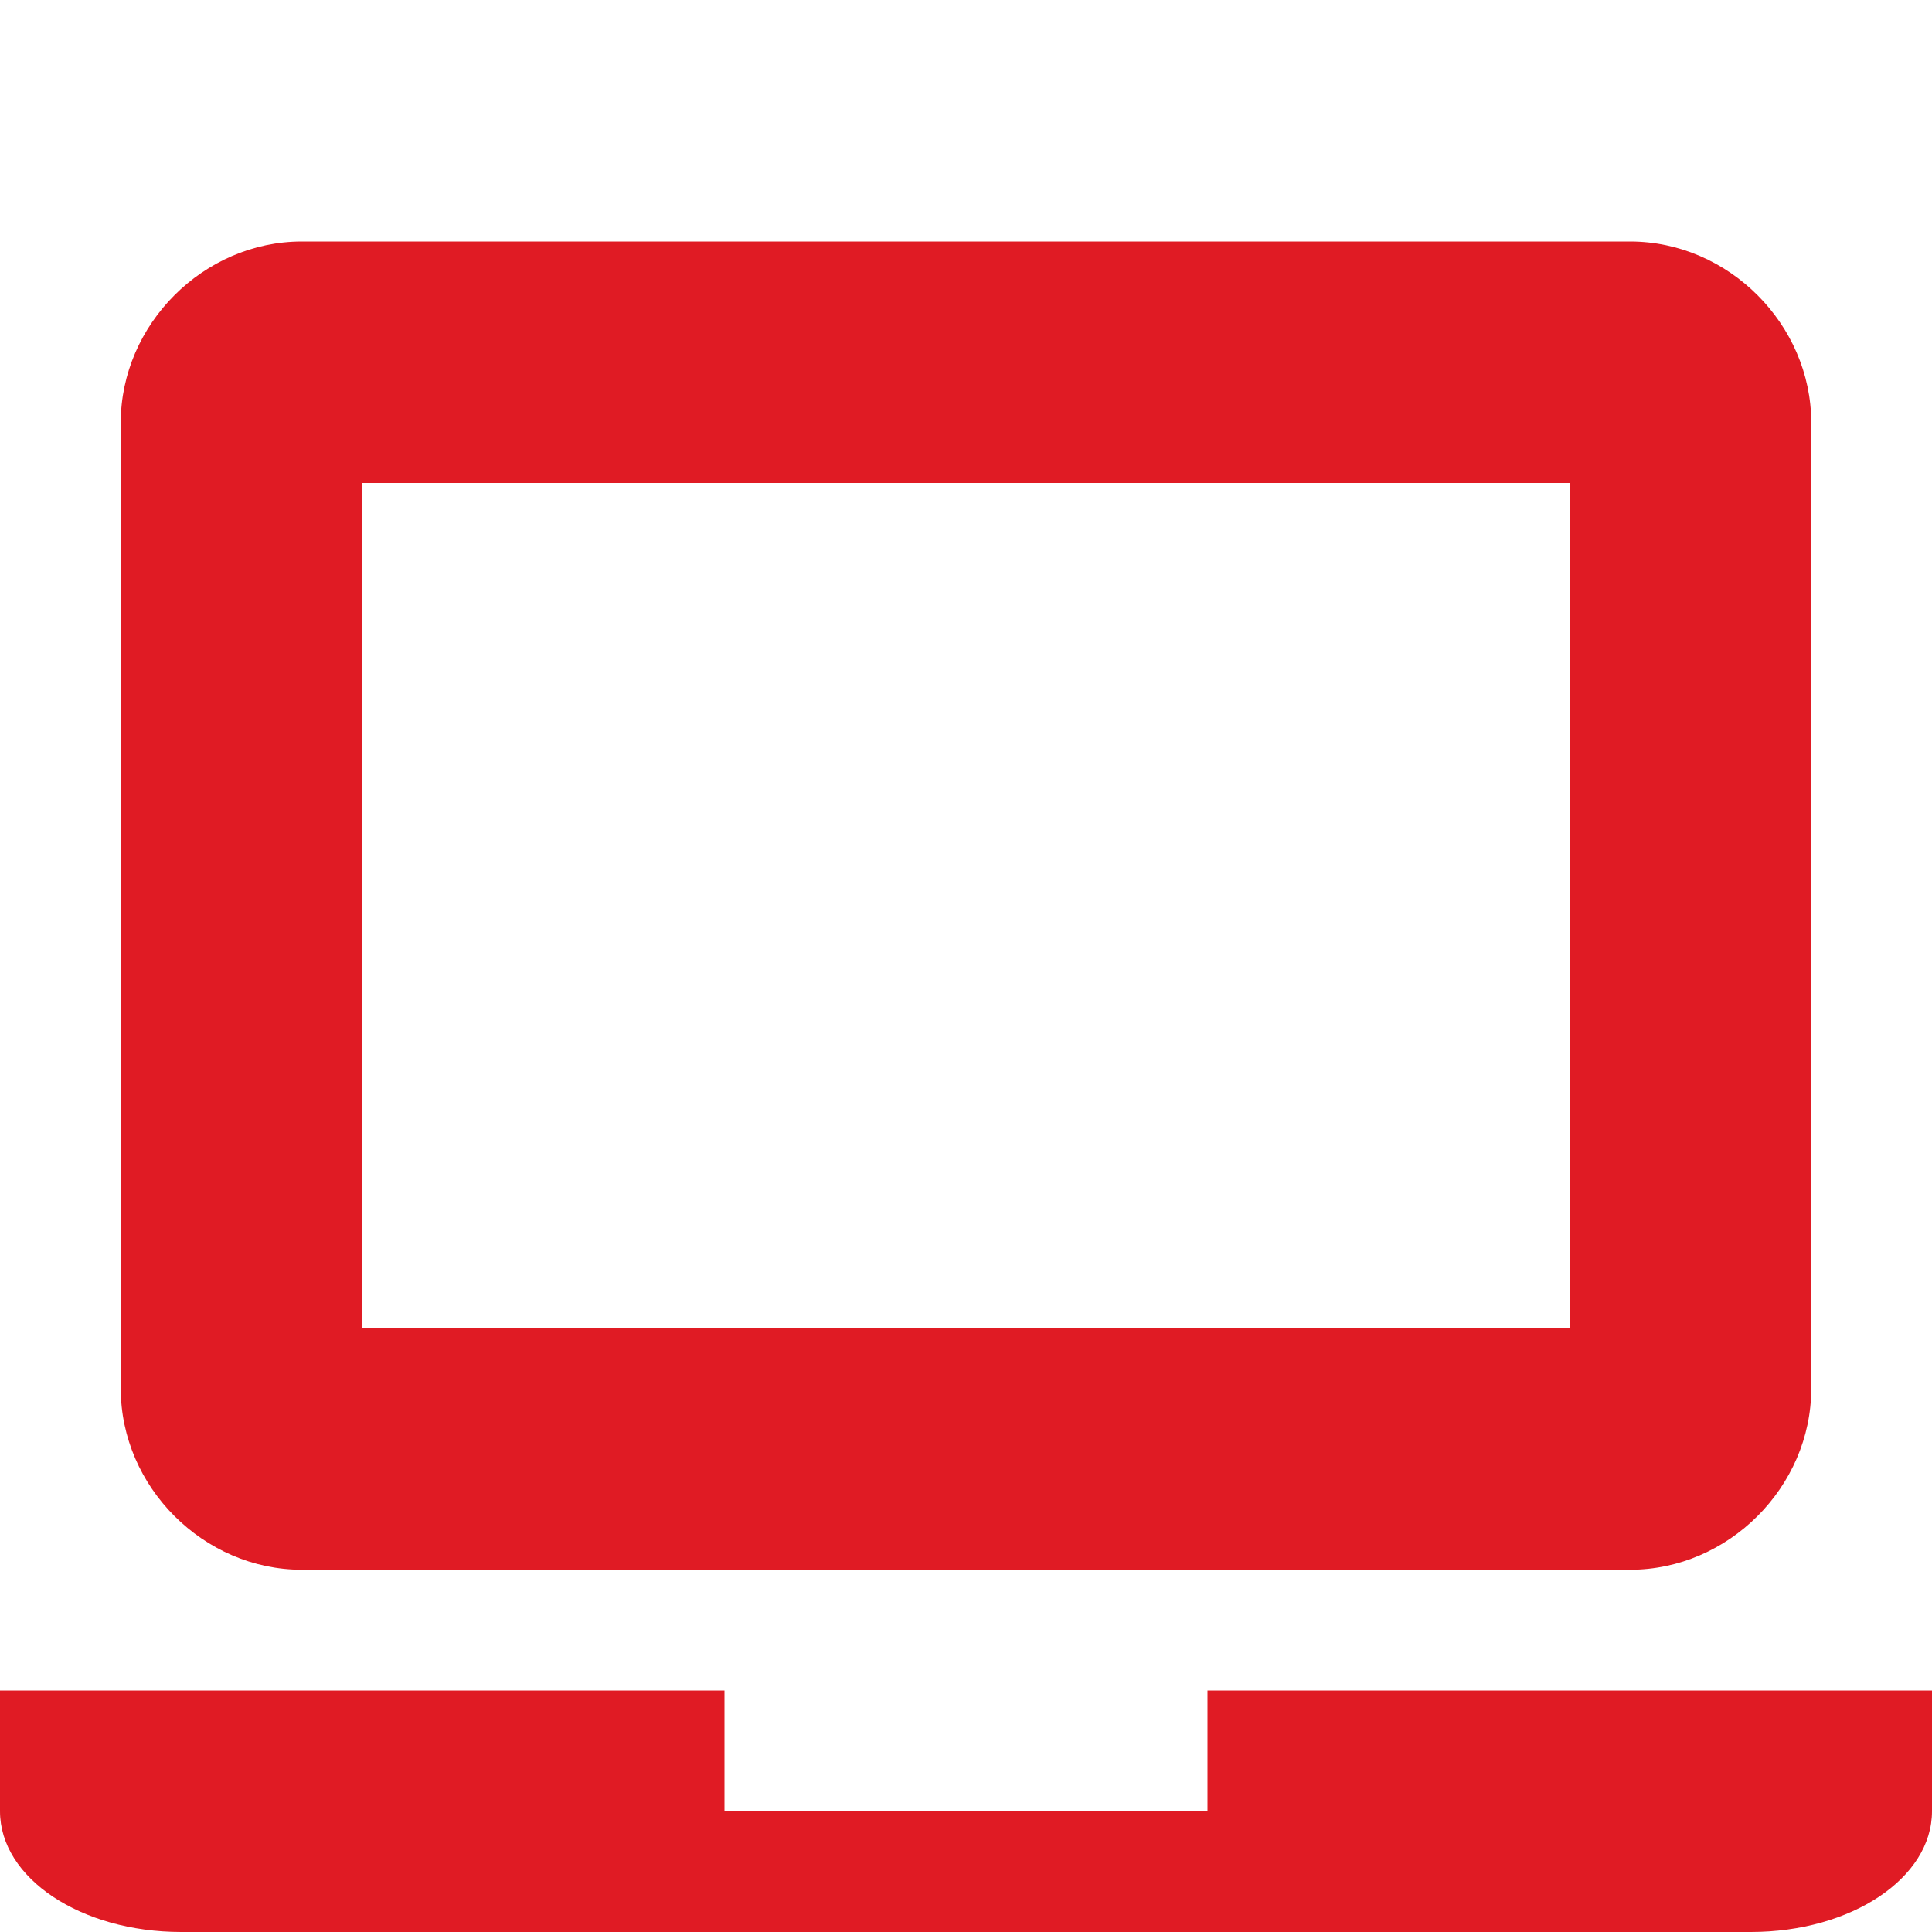 <svg enable-background="new" viewBox="0 0 16 16" xmlns="http://www.w3.org/2000/svg">
 <path d="m2.5 2c-0.814 0-1.5 0.686-1.5 1.5v8c0 0.814 0.686 1.5 1.5 1.5h11c0.814 0 1.5-0.686 1.5-1.5v-8c0-0.814-0.686-1.5-1.5-1.5h-11m0.5 2h10v7h-10v-7" color-rendering="auto" fill="#e01b24" image-rendering="auto" shape-rendering="auto" solid-color="#000000" isolation="auto" mix-blend-mode="normal" white-space="normal"/>
 <path d="m0 14v1c0 0.554 0.669 1 1.5 1h13c0.831 0 1.5-0.446 1.5-1v-1h-6v1h-4v-1z" fill="#e01b24"/>
</svg>
